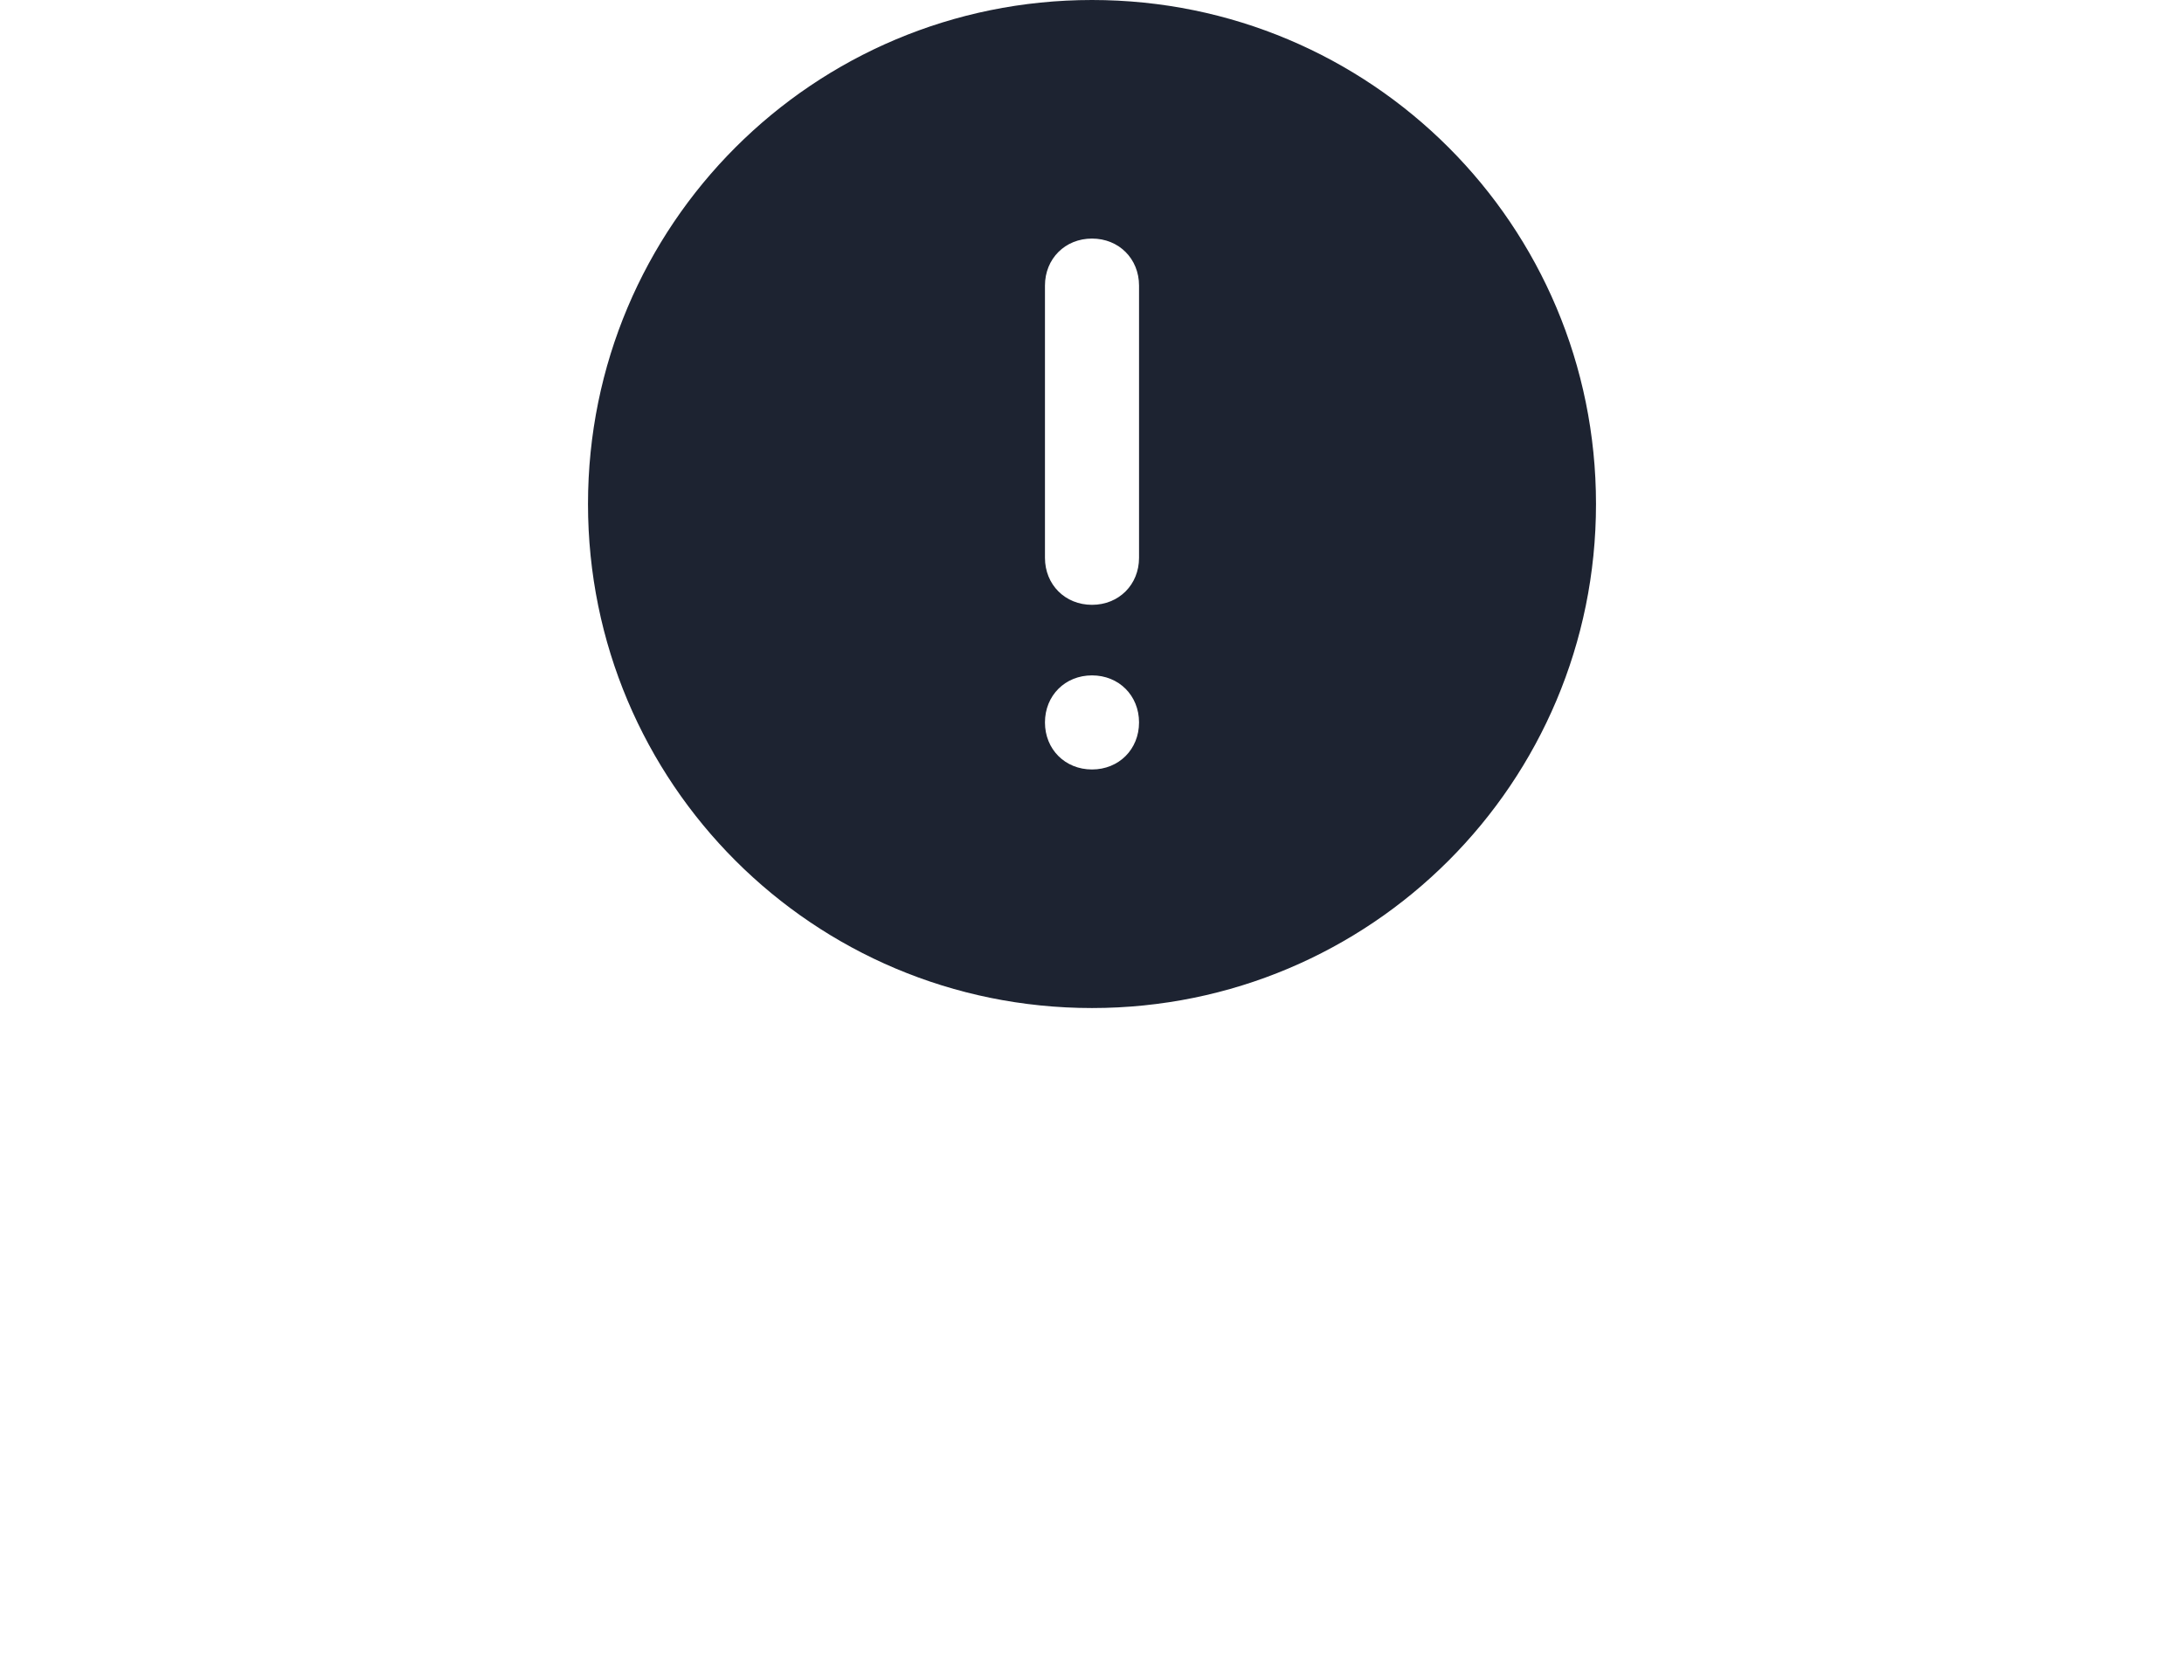 <svg version="1.1" xmlns="http://www.w3.org/2000/svg" xmlns:xlink="http://www.w3.org/1999/xlink" x="0px" y="0px"
	 viewBox="0 0 65 50" style="enable-background:new 0 0 65 50;" xml:space="preserve">
<path d="M32.5,0c-8.3,0-15,6.7-15,15s6.7,15,15,15s15-6.7,15-15S40.8,0,32.5,0z M32.5,22.9c-0.8,0-1.4-0.6-1.4-1.4
	c0-0.8,0.6-1.4,1.4-1.4c0.8,0,1.4,0.6,1.4,1.4C33.9,22.3,33.3,22.9,32.5,22.9z M33.9,16.6c0,0.8-0.6,1.4-1.4,1.4
	c-0.8,0-1.4-0.6-1.4-1.4V8.5c0-0.8,0.6-1.4,1.4-1.4c0.8,0,1.4,0.6,1.4,1.4C33.9,8.5,33.9,16.6,33.9,16.6z" fill="#1D2331"/>
</svg>
